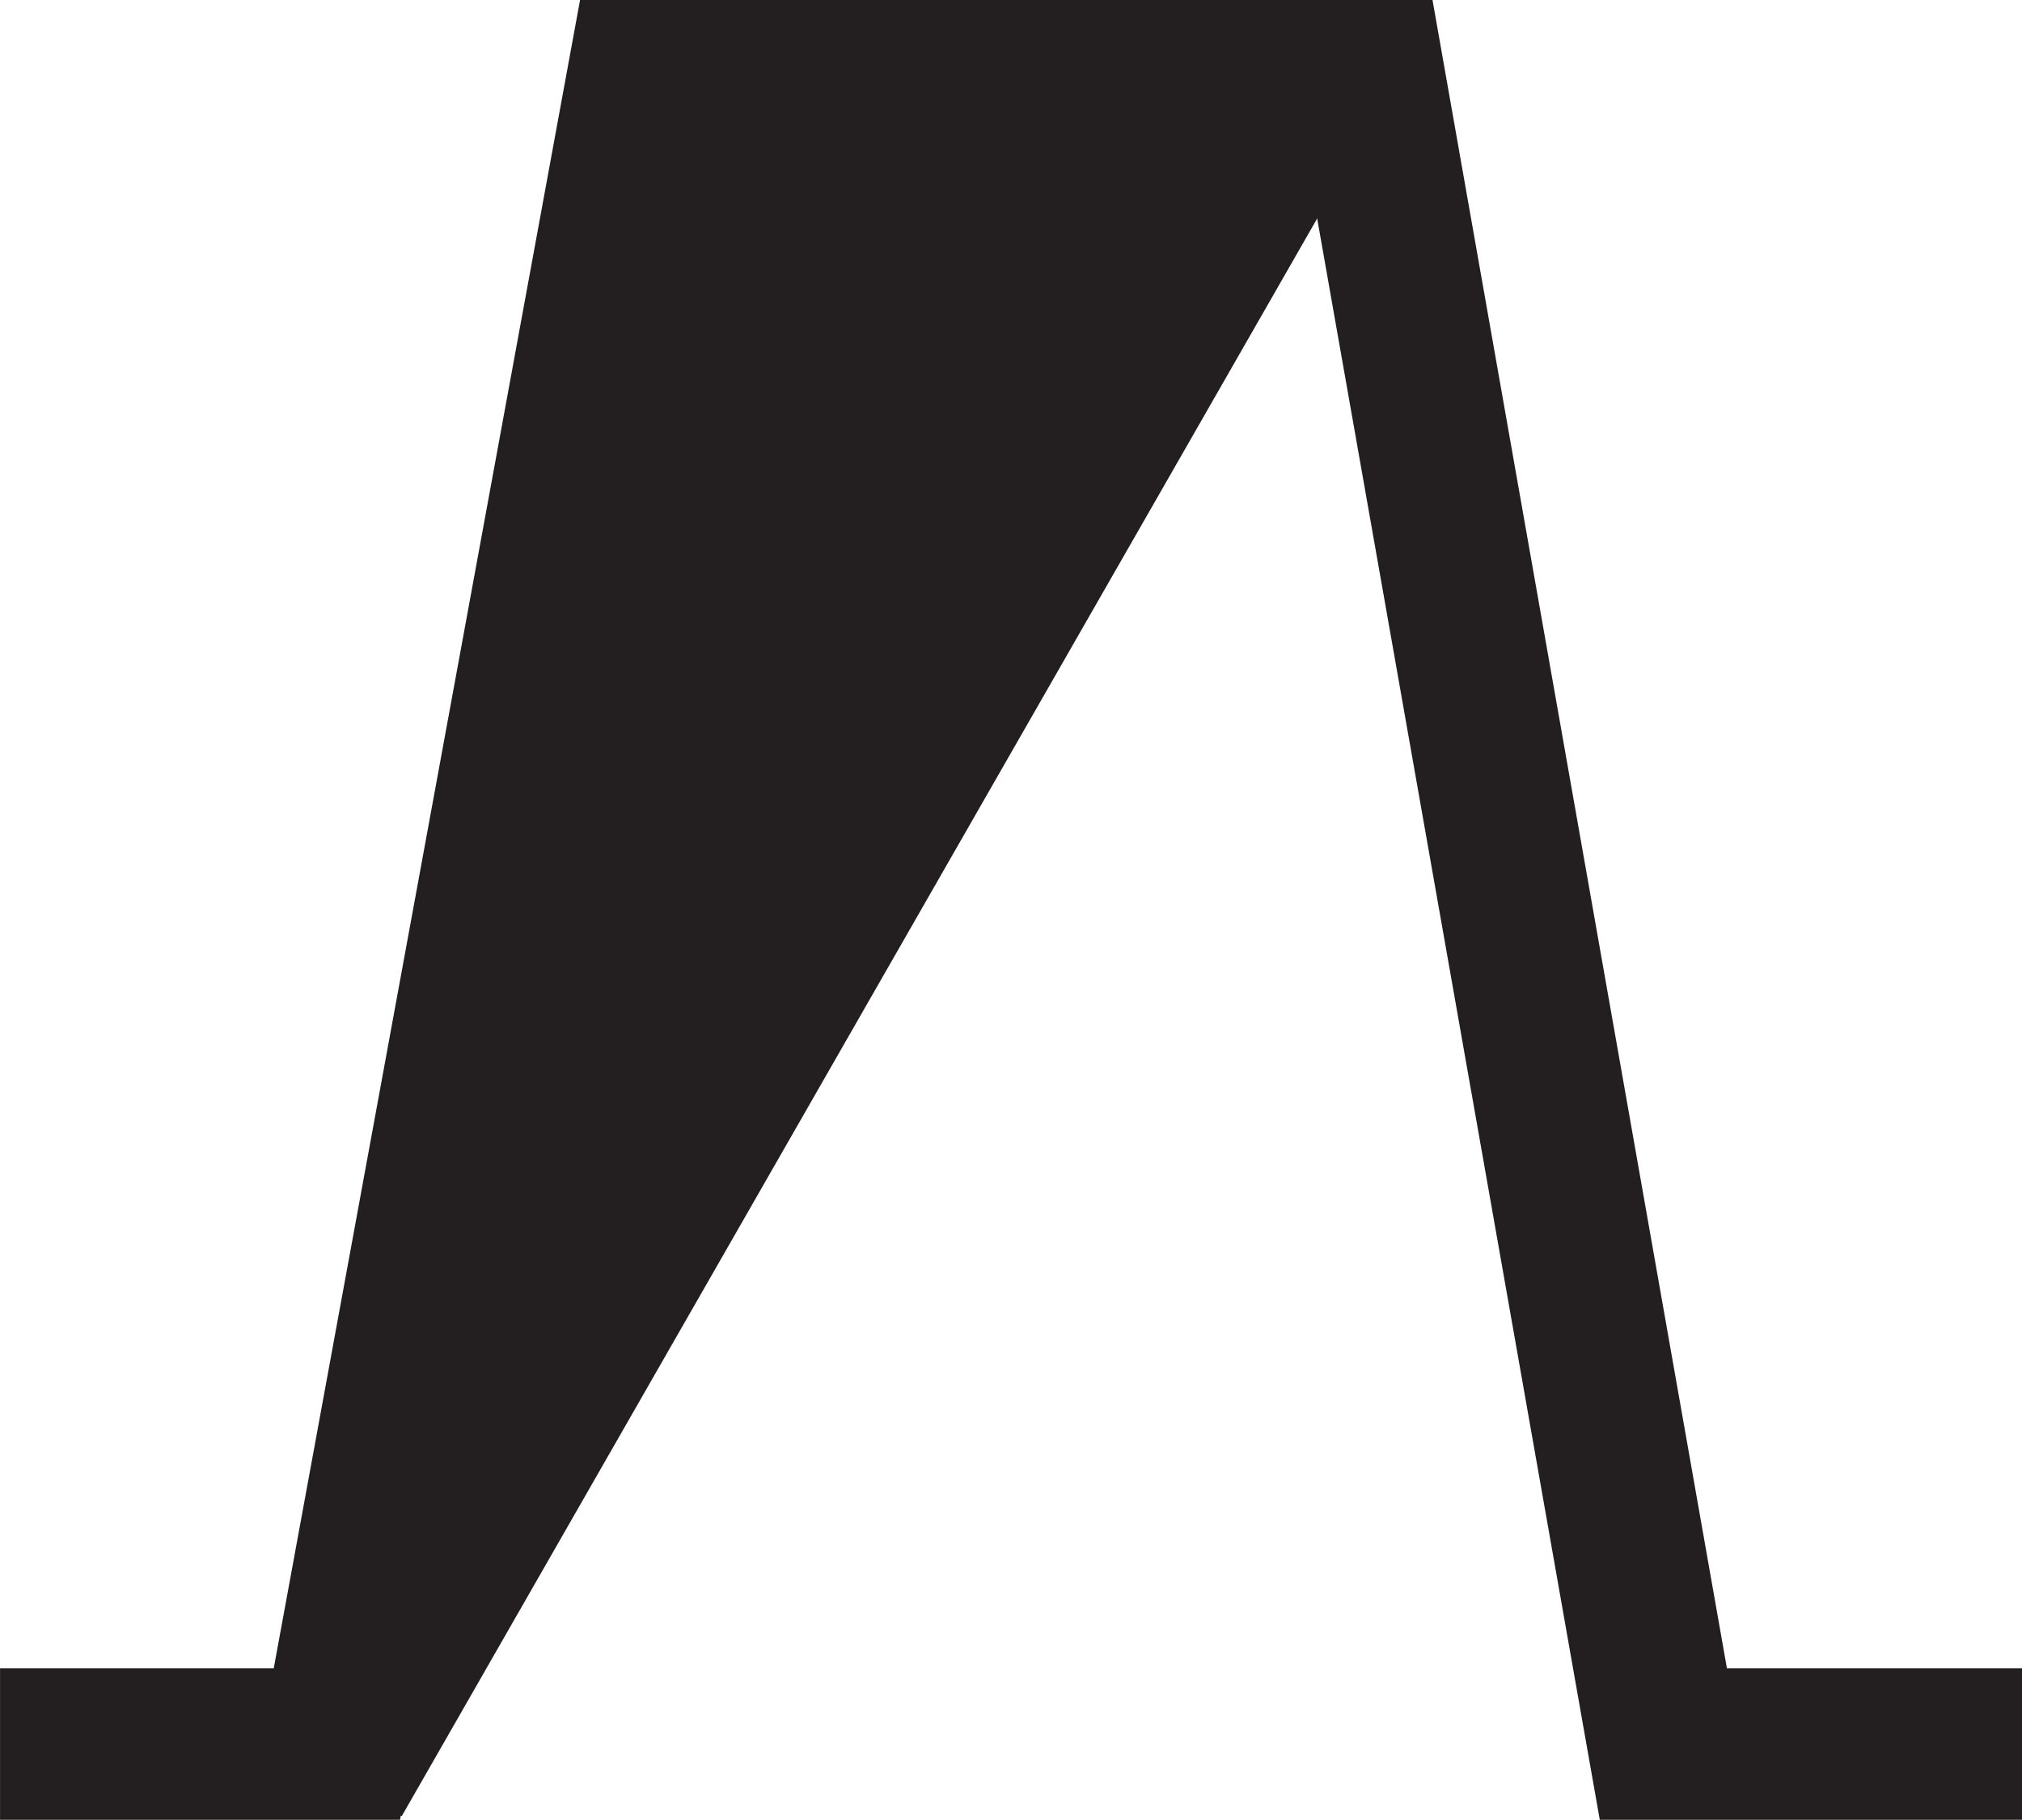 <?xml version="1.0" encoding="UTF-8" standalone="no"?>
<svg
   xmlns:dc="http://purl.org/dc/elements/1.1/"
   xmlns:cc="http://creativecommons.org/ns#"
   xmlns:rdf="http://www.w3.org/1999/02/22-rdf-syntax-ns#"
   xmlns:svg="http://www.w3.org/2000/svg"
   xmlns="http://www.w3.org/2000/svg"
   viewBox="0 0 21.28 19.15"
   height="19.15"
   width="21.28"
   xml:space="preserve"
   version="1.1"
   id="svg2"><defs
     id="defs6" /><g
     transform="matrix(1.25,0,0,-1.25,-419.942,276.084)"
     id="g10"><path
       d="m 335.954,206.185 2.836,0 2.579,14.045 6.11,0 2.479,-14.045 3.02,0"
       style="fill:none;stroke:#231f20;stroke-width:1.276;stroke-linecap:butt;stroke-linejoin:miter;stroke-miterlimit:3.864;stroke-dasharray:none;stroke-opacity:1"
       id="path238" /><path
       d="m 347.343,220.355 -6.11,0 -2.244,-14.578 z"
       style="fill:#231f20;fill-opacity:1;fill-rule:evenodd;stroke:#231f20;stroke-width:0.8;stroke-linecap:butt;stroke-linejoin:miter;stroke-miterlimit:3.864;stroke-dasharray:none;stroke-opacity:1"
       id="path240" /></g></svg>